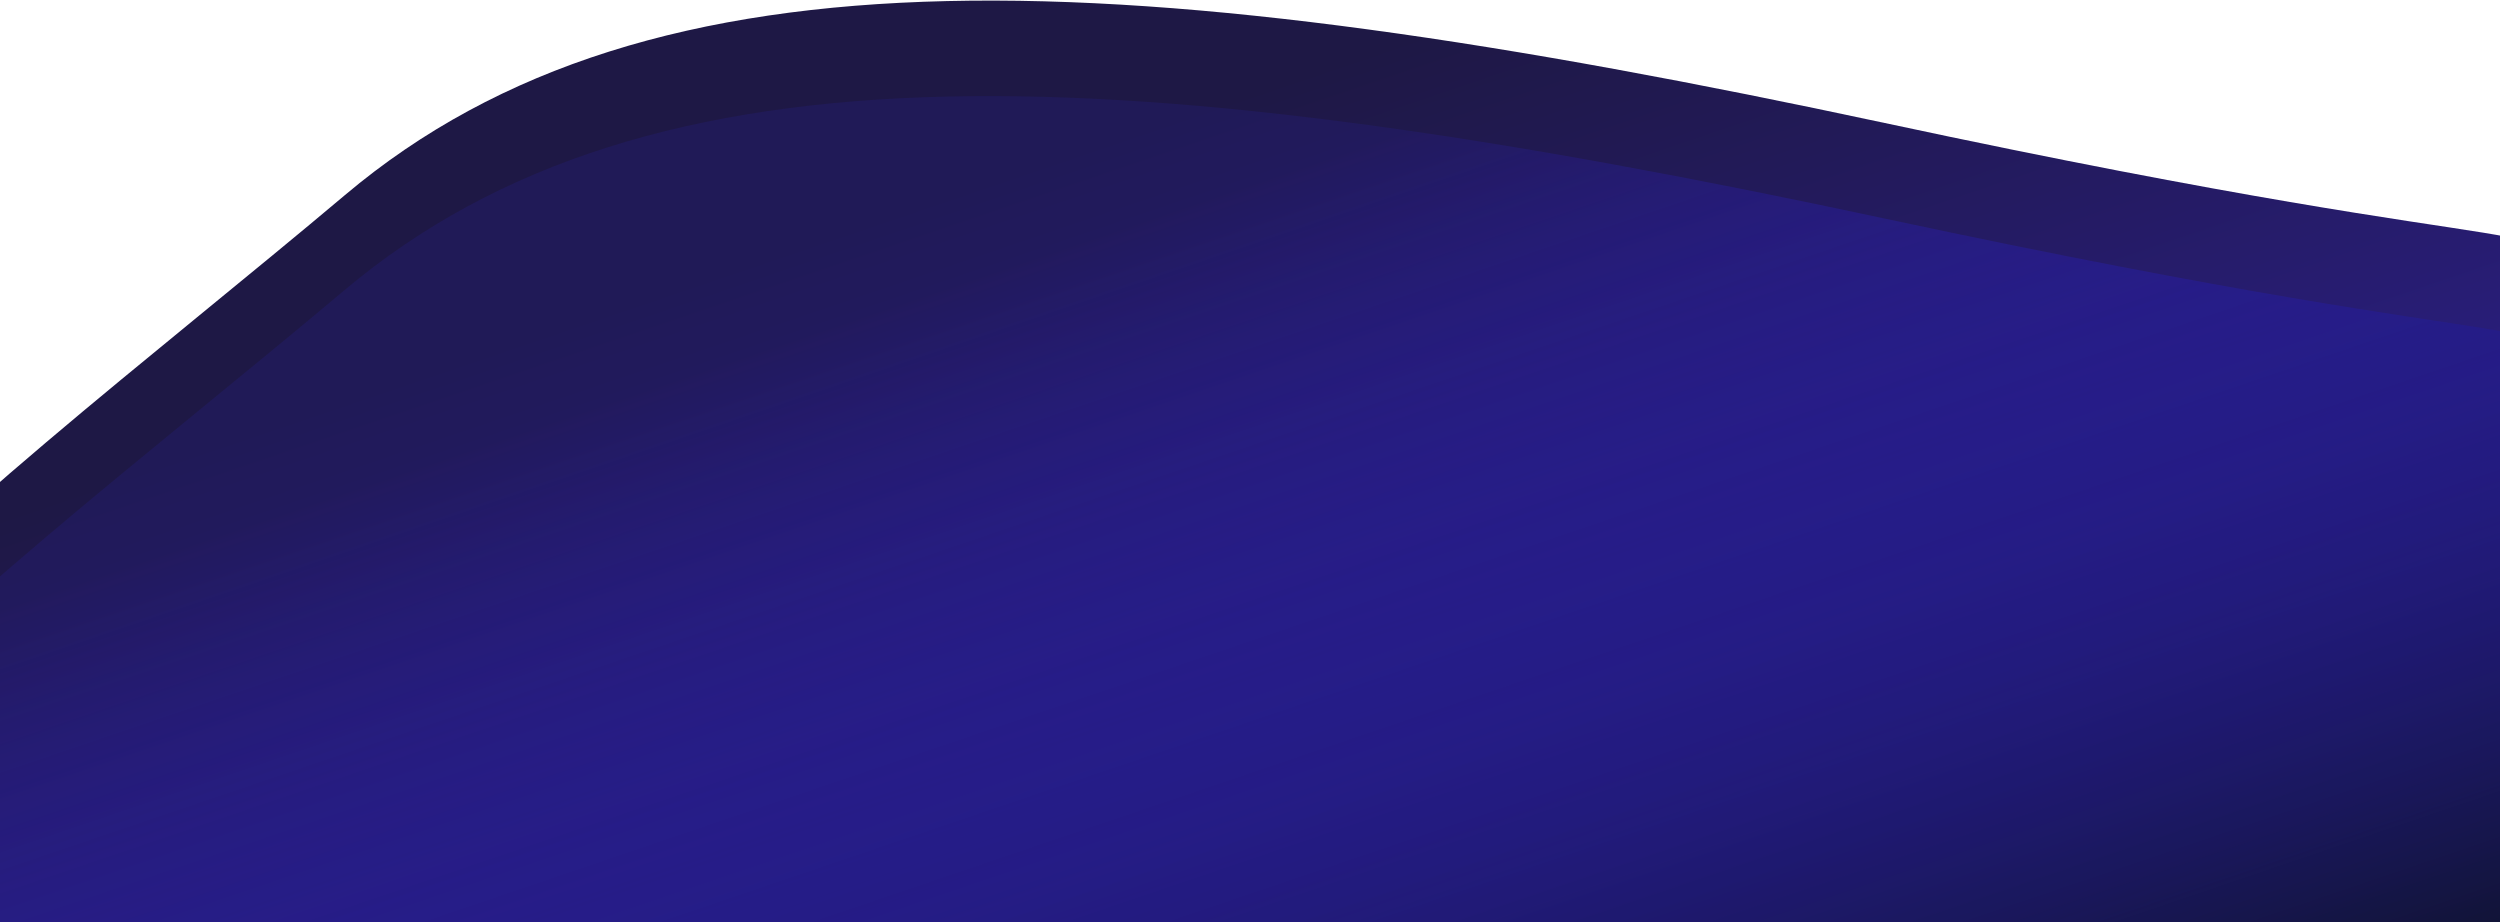 <svg width="1767" height="652" viewBox="0 0 1767 652" fill="none" xmlns="http://www.w3.org/2000/svg">
<path d="M1816.88 209.912L1814.58 590.125C1814.11 667.422 2009.51 668.663 1779.02 667.199L978.46 662.113L-4.08 655.872C-435.876 653.13 -21.624 361.68 243.884 137.816C461.259 -45.467 798.254 -27.423 1332.05 86.918C1840.63 195.859 1790.35 143.785 1816.88 209.912Z" fill="url(#paint0_linear)"/>
<path d="M1817.01 277.425L1814.71 657.638C1814.24 734.935 2009.74 736.177 1779.13 734.712L978.149 729.624L-4.914 723.379C-436.939 720.635 -22.468 429.187 243.181 205.323C460.671 22.042 797.845 40.087 1331.92 154.43C1840.78 263.372 1790.47 211.298 1817.01 277.425Z" fill="url(#paint1_linear)"/>
<defs>
<linearGradient id="paint0_linear" x1="1776.78" y1="693.064" x2="1493.04" y2="-141.89" gradientUnits="userSpaceOnUse">
<stop stop-color="#3322AA"/>
<stop offset="1" stop-color="#1E1845"/>
</linearGradient>
<linearGradient id="paint1_linear" x1="1776.89" y1="760.577" x2="1493.27" y2="-74.472" gradientUnits="userSpaceOnUse">
<stop stop-color="#080F0D"/>
<stop offset="1" stop-color="#3524FE" stop-opacity="0.1"/>
</linearGradient>
</defs>
</svg>
